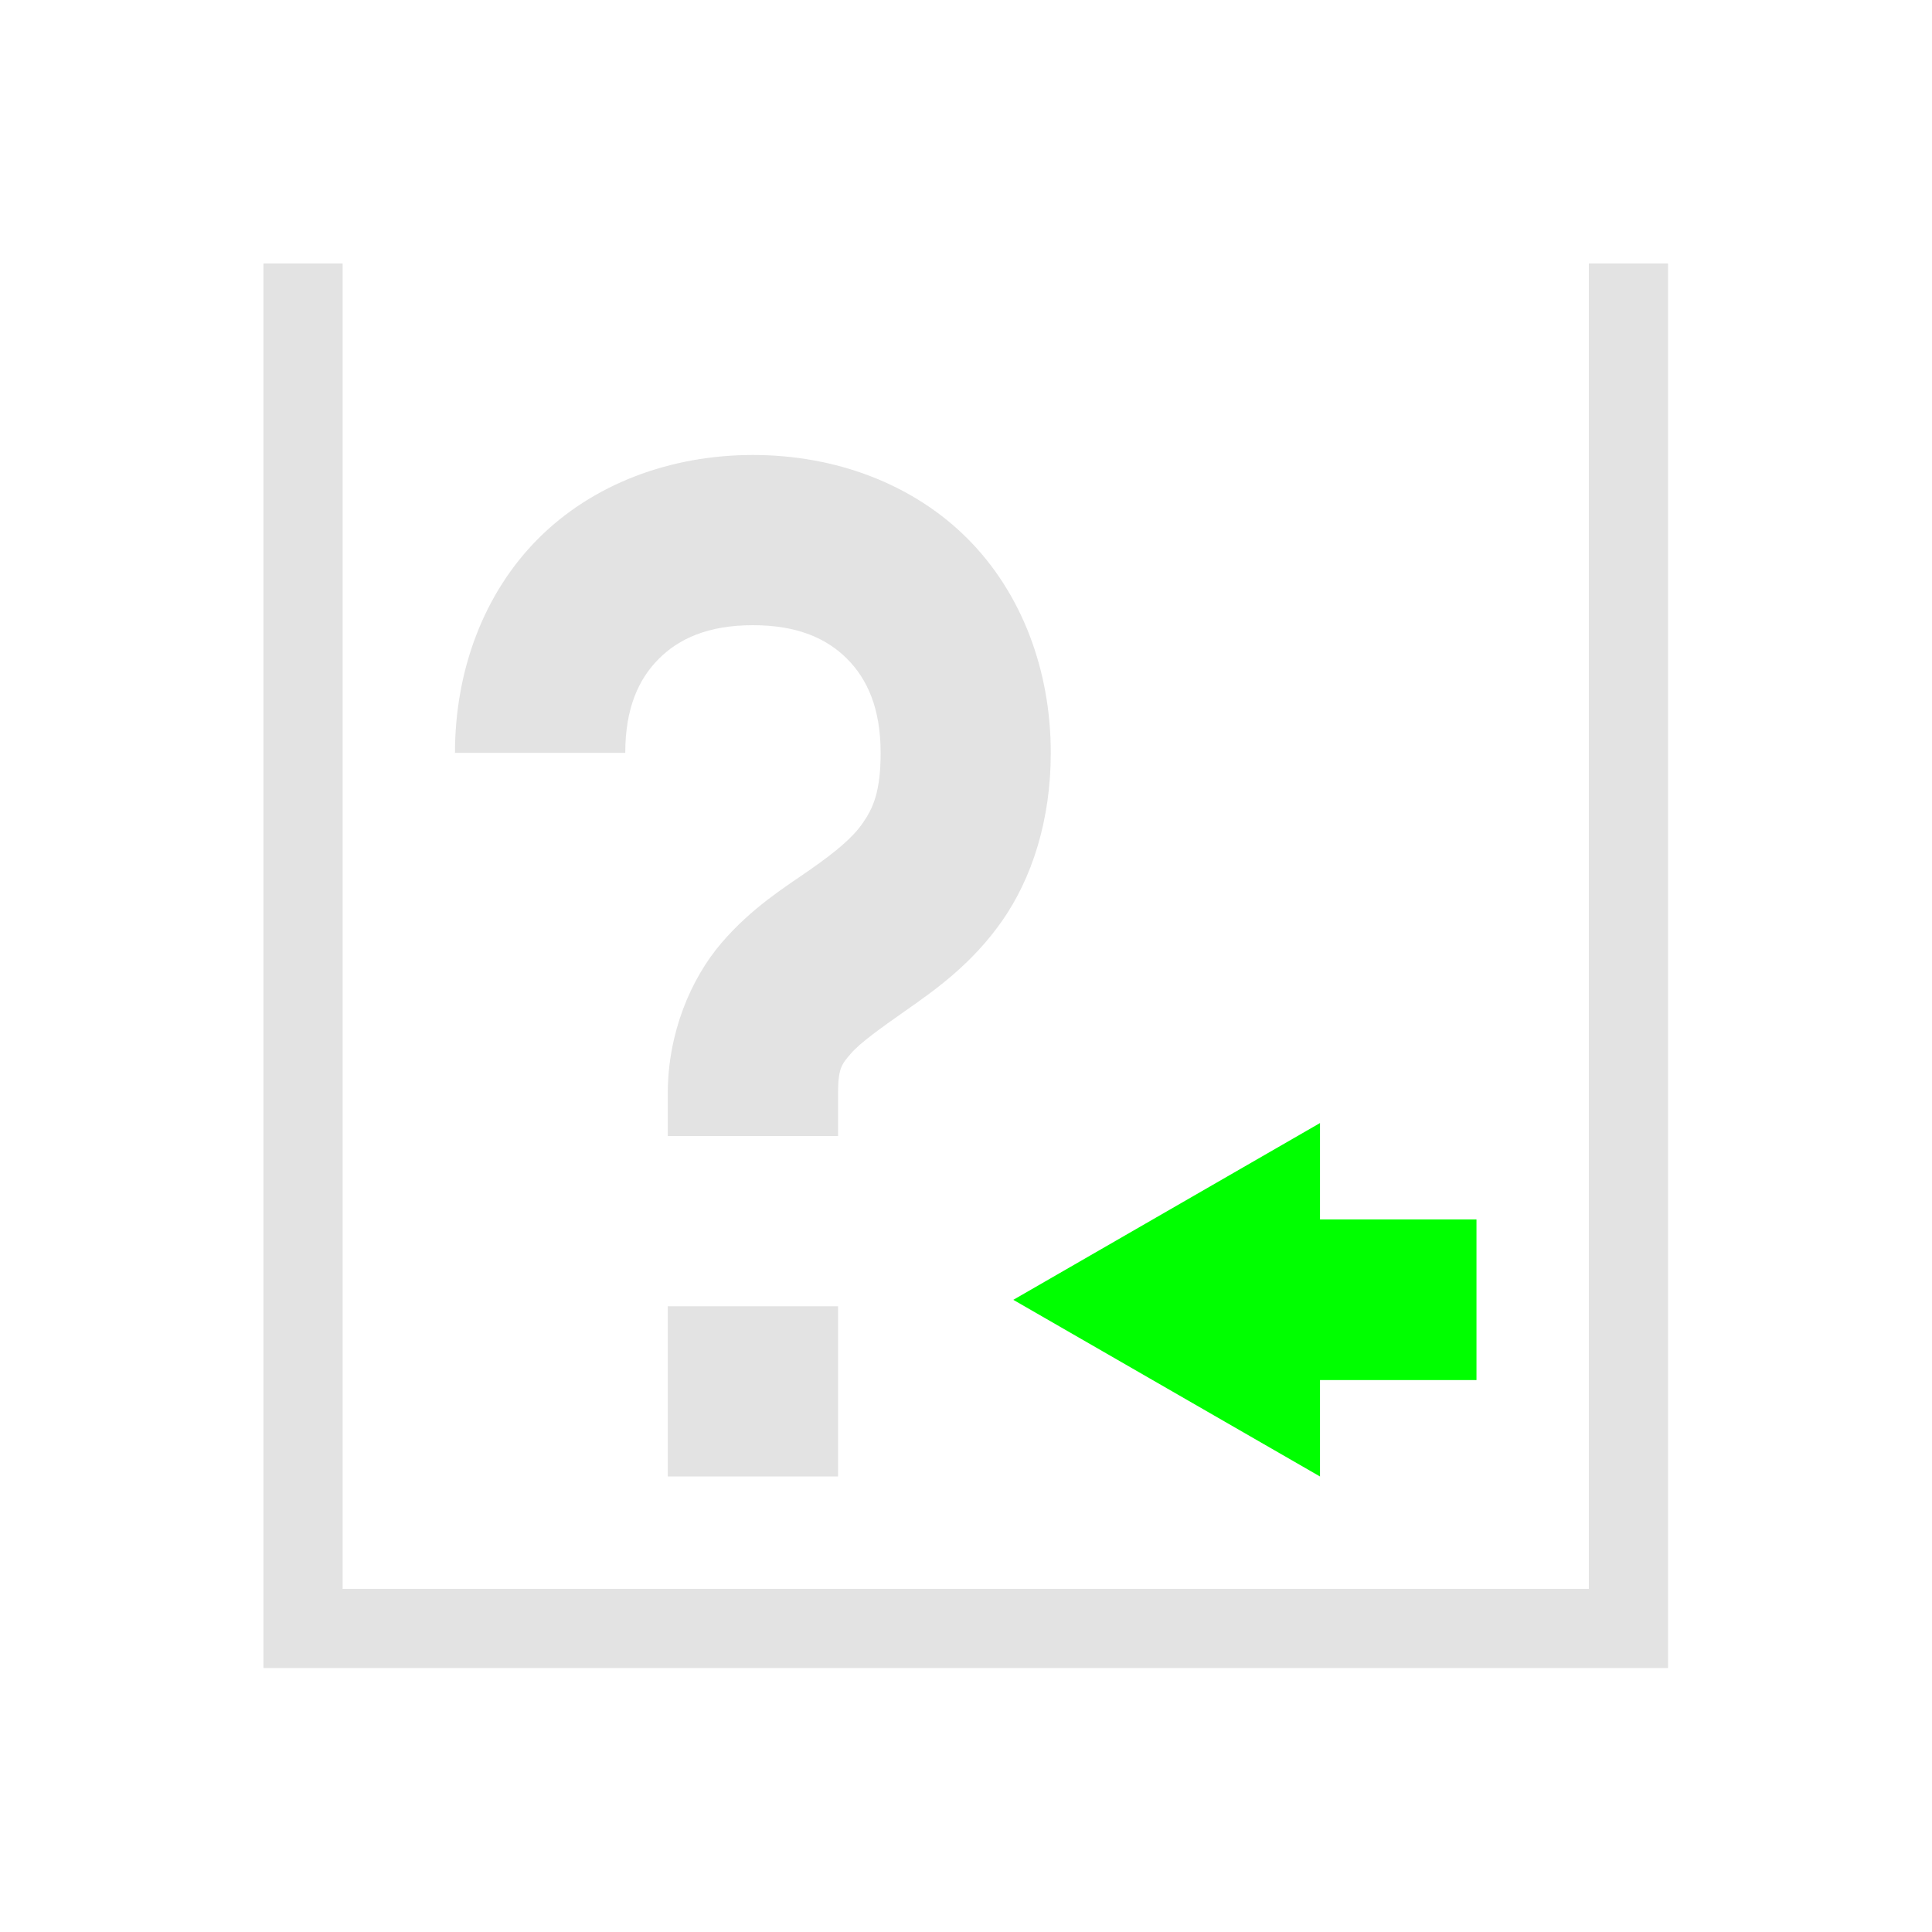 <?xml version="1.0" encoding="UTF-8" standalone="no"?>
<!-- Created with Inkscape (http://www.inkscape.org/) -->

<svg
   xmlns:dc="http://purl.org/dc/elements/1.1/"
   xmlns:cc="http://creativecommons.org/ns#"
   xmlns:rdf="http://www.w3.org/1999/02/22-rdf-syntax-ns#"
   xmlns:svg="http://www.w3.org/2000/svg"
   xmlns="http://www.w3.org/2000/svg"
   xmlns:sodipodi="http://sodipodi.sourceforge.net/DTD/sodipodi-0.dtd"
   xmlns:inkscape="http://www.inkscape.org/namespaces/inkscape"
   width="22"
   height="22"
   viewBox="0 0 22 22"
   version="1.1"
   id="main"
   inkscape:version="0.92+devel (9cbd9e9661, 2017-09-28, custom)"
   sodipodi:docname="prevfuzzy.svg">
  <defs
     id="ol-defs" />
  <sodipodi:namedview
     id="base"
     pagecolor="#002466"
     bordercolor="#ffffff"
     borderopacity="0.30"
     inkscape:pageopacity="1"
     inkscape:pageshadow="0"
     inkscape:zoom="19.159091"
     inkscape:document-units="px"
     inkscape:current-layer="main"
     inkscape:document-rotation="0"
     showgrid="false"
     inkscape:showpageshadow="false"
     borderlayer="true"
     inkscape:window-width="1920"
     inkscape:window-height="1027"
     inkscape:window-x="0"
     inkscape:window-y="24"
     inkscape:window-maximized="1"
     units="px"
     inkscape:cx="10.921709"
     inkscape:cy="11" />
  <g
     id="g830"
     inkscape:label="#prevfuzzy"
     style="stroke:none"
     transform="matrix(0.727,0,0,0.727,3,3)">
    <path
       style="fill:none;stroke:none;stroke-width:1"
       d="M 0,0 H 22 V 22 H 0 Z"
       id="boundary"
       inkscape:label="#boundary"
       inkscape:connector-curvature="0" />
    <path
       inkscape:label="#"
       style="opacity:0.6;stroke:none"
       inkscape:connector-curvature="0"
       d="M 7.667,3 C 6.37,3 5.16,3.455 4.307,4.307 c -0.853,0.853 -1.307,2.063 -1.307,3.359 h 2.667 c 0,-0.704 0.212,-1.16 0.526,-1.474 0.314,-0.314 0.77,-0.526 1.474,-0.526 0.704,0 1.16,0.212 1.474,0.526 C 9.455,6.507 9.667,6.963 9.667,7.667 9.667,8.278 9.546,8.538 9.385,8.768 9.225,8.999 8.961,9.216 8.569,9.491 8.177,9.765 7.656,10.082 7.174,10.643 6.693,11.205 6.333,12.056 6.333,13 v 0.667 h 2.667 V 13 c 0,-0.389 0.055,-0.455 0.199,-0.622 0.144,-0.168 0.457,-0.393 0.898,-0.702 0.441,-0.309 1.011,-0.716 1.475,-1.382 0.464,-0.665 0.76,-1.572 0.76,-2.628 0,-1.296 -0.455,-2.507 -1.307,-3.359 C 10.173,3.455 8.963,3 7.667,3 Z M 6.333,16.333 V 19 h 2.667 v -2.667 z"
       fill="#d0d0d0"
       stroke-linecap="round"
       stroke-linejoin="round"
       stroke-width=".529"
       id="path835" />
    <path
       inkscape:connector-curvature="0"
       inkscape:label="#"
       id="path814"
       d="m 19,14.974 -2.451,2e-6 -10e-7,-1.51 -4.804,2.769 L 16.549,19 v -1.51 h 2.451 z"
       style="opacity:1;fill:#00ff00;stroke:none;stroke-width:1.362" />
    <path
       inkscape:label="#"
       inkscape:connector-curvature="0"
       id="path818"
       d="M 0,0 V 20.76 22 H 20.76 22 V 20.76 0 H 20.76 V 20.76 H 1.24 V 0 Z"
       style="opacity:0.6;fill:#d0d0d0;stroke:none;stroke-width:1.578;stroke-linecap:round;stroke-dashoffset:0.153" />
  </g>
</svg>
